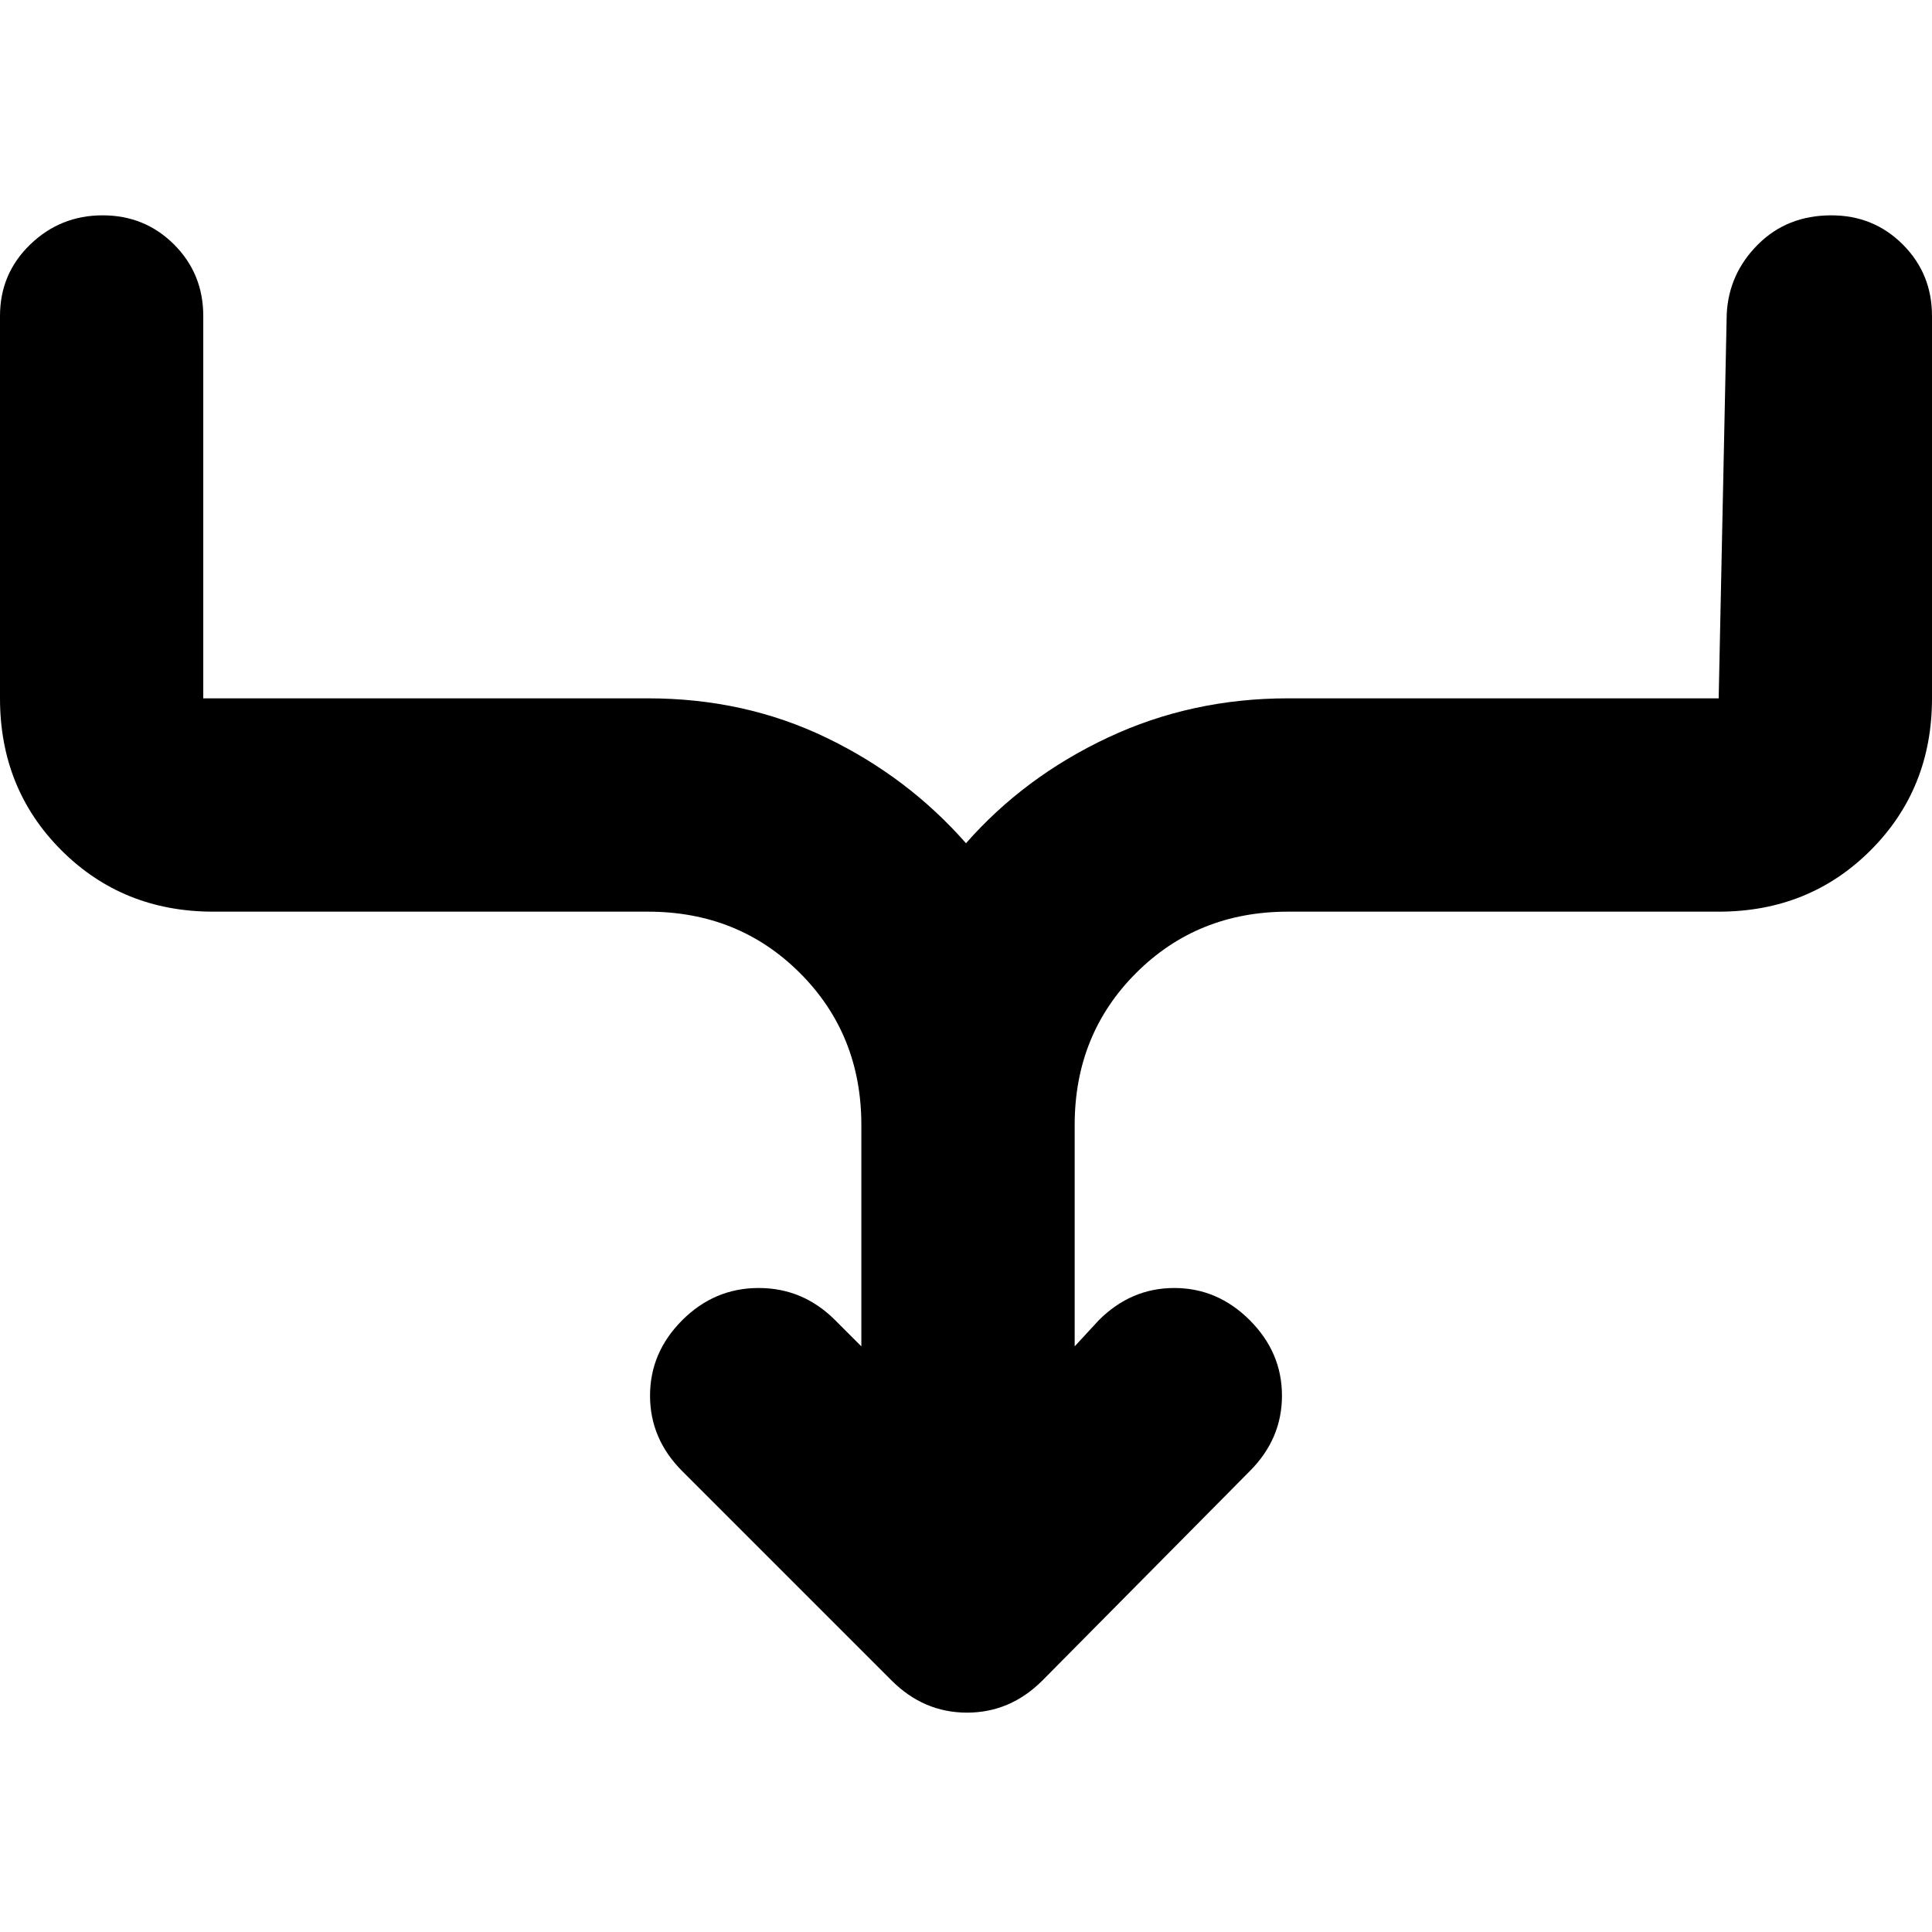 <svg xmlns="http://www.w3.org/2000/svg" height="24" viewBox="0 -960 960 960" width="24"><path d="M428-291v-110q0-45-30.5-75.5T322-507H106q-45 0-75.5-30.5T0-613v-190q0-21 15-35.5T51-853q21 0 35.5 14.5T101-803v190h221q48 0 88.5 19.5T480-541q29-33 70.5-52.5T640-613h214l4-191q1-20 15.5-34.5T910-853q21 0 35.5 14.5T960-803v190q0 45-30.5 75.5T854-507H640q-45 0-75.5 30.5T534-401v110l12-13q16-16 37.5-16t37.5 16q16 16 16 37.5T621-229L518-125q-16 16-37.5 16T443-125L339-229q-16-16-16-37.5t16-37.5q16-16 38-16t38 16l13 13Z"/></svg>